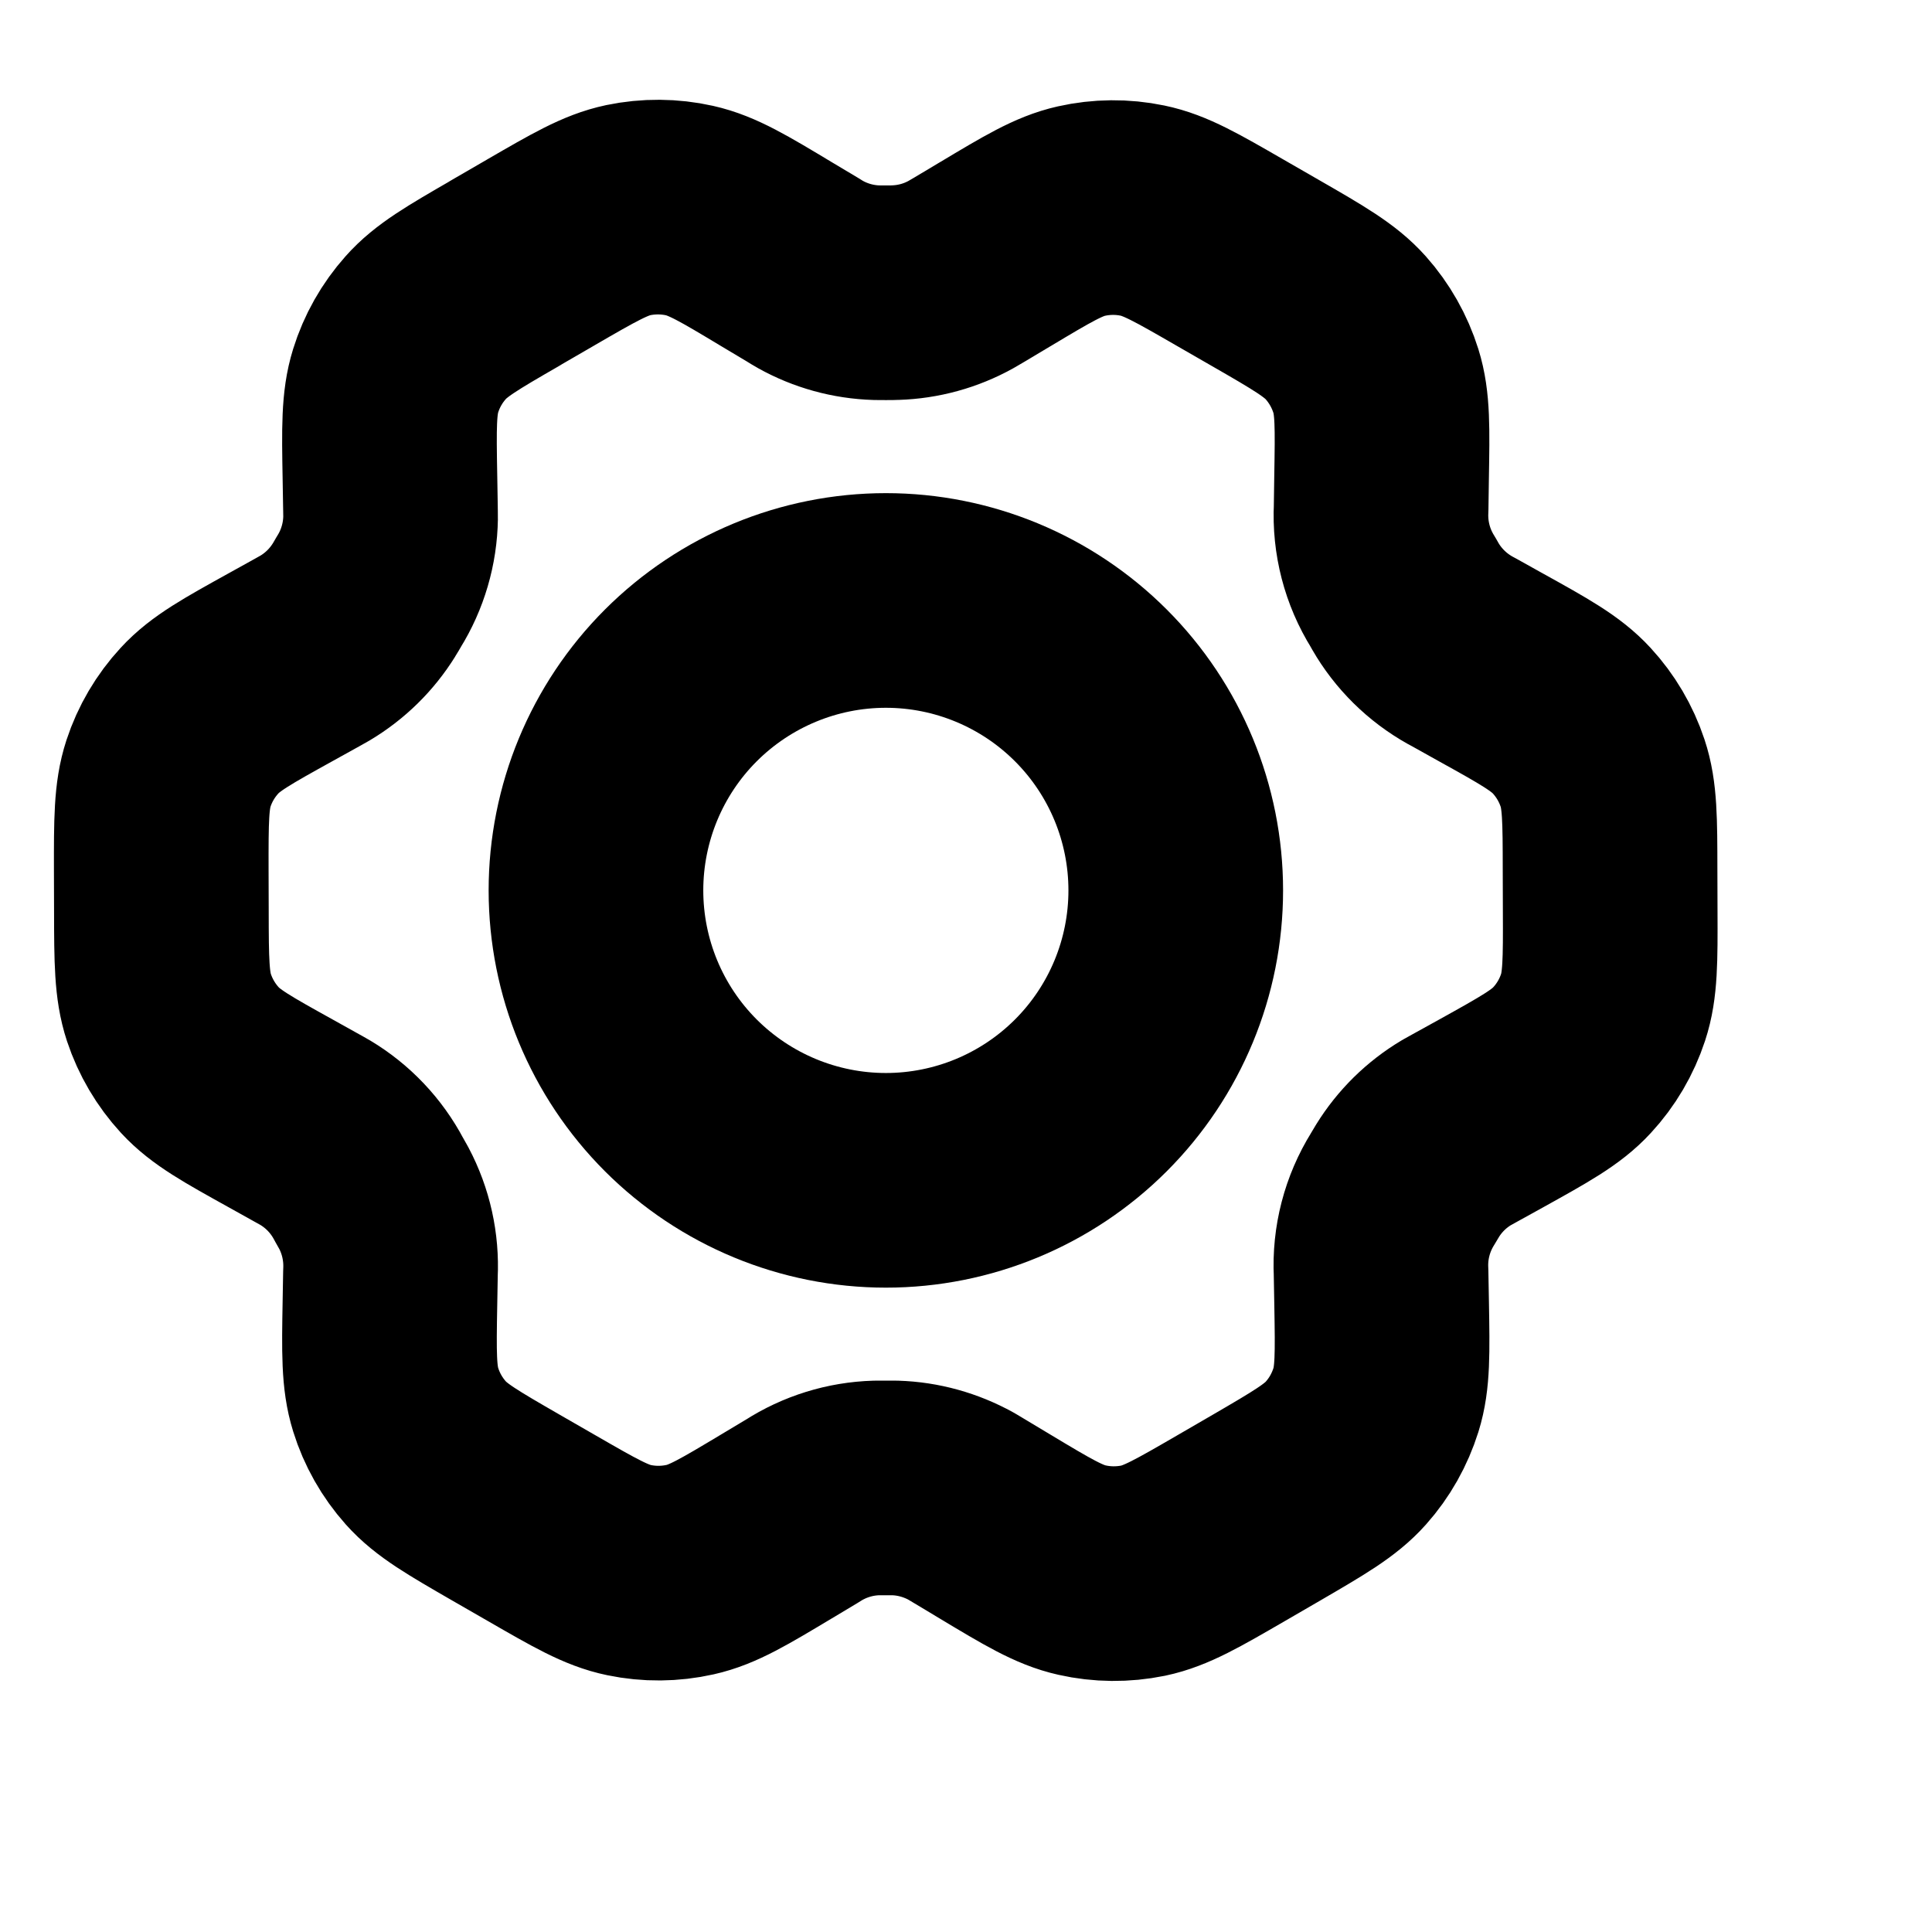 <svg width="30" height="30" viewBox="0 0 30 30" fill="none" xmlns="http://www.w3.org/2000/svg">
<path d="M23.151 10.363L22.739 10.133C22.377 9.946 22.072 9.665 21.857 9.318C21.838 9.288 21.82 9.255 21.784 9.192C21.541 8.803 21.423 8.348 21.446 7.89L21.453 7.412C21.466 6.646 21.473 6.262 21.365 5.917C21.269 5.611 21.109 5.328 20.896 5.089C20.655 4.819 20.32 4.625 19.651 4.24L19.095 3.92C18.429 3.536 18.095 3.343 17.74 3.27C17.427 3.205 17.103 3.208 16.791 3.278C16.439 3.357 16.109 3.555 15.451 3.949L15.447 3.951L15.049 4.189C14.986 4.227 14.953 4.245 14.922 4.263C14.609 4.437 14.26 4.533 13.901 4.544C13.865 4.546 13.828 4.546 13.755 4.546L13.609 4.545C13.249 4.534 12.898 4.437 12.584 4.262C12.553 4.245 12.523 4.226 12.46 4.187L12.058 3.947C11.395 3.548 11.063 3.35 10.708 3.27C10.395 3.2 10.07 3.198 9.756 3.263C9.401 3.338 9.068 3.531 8.4 3.918L8.397 3.92L7.848 4.238L7.842 4.243C7.18 4.625 6.848 4.819 6.61 5.088C6.397 5.327 6.238 5.608 6.143 5.914C6.036 6.259 6.041 6.644 6.055 7.414L6.063 7.891C6.063 7.964 6.066 8 6.065 8.035C6.059 8.444 5.942 8.844 5.726 9.191C5.689 9.254 5.672 9.286 5.653 9.315C5.463 9.621 5.203 9.877 4.893 10.062L4.767 10.133L4.361 10.358C3.684 10.733 3.345 10.921 3.099 11.189C2.881 11.425 2.716 11.705 2.616 12.01C2.503 12.356 2.503 12.742 2.504 13.516L2.506 14.15C2.507 14.918 2.51 15.302 2.623 15.645C2.724 15.949 2.888 16.227 3.104 16.462C3.349 16.728 3.685 16.915 4.357 17.288L4.759 17.512C4.828 17.551 4.863 17.569 4.896 17.589C5.248 17.8 5.536 18.104 5.728 18.468L5.804 18.603C5.994 18.962 6.083 19.365 6.063 19.771L6.055 20.229C6.041 21.001 6.036 21.388 6.144 21.734C6.239 22.04 6.399 22.322 6.613 22.562C6.854 22.832 7.189 23.025 7.858 23.411L8.414 23.731C9.081 24.115 9.414 24.308 9.769 24.381C10.082 24.446 10.405 24.443 10.717 24.373C11.071 24.294 11.4 24.096 12.061 23.7L12.46 23.461C12.803 23.24 13.2 23.117 13.607 23.105H13.9C14.258 23.116 14.609 23.214 14.924 23.388L15.028 23.45L15.451 23.704C16.115 24.103 16.446 24.301 16.8 24.38C17.113 24.451 17.438 24.453 17.752 24.389C18.107 24.314 18.442 24.12 19.11 23.733L19.667 23.41C20.328 23.025 20.66 22.832 20.899 22.563C21.113 22.323 21.27 22.042 21.366 21.737C21.473 21.394 21.467 21.012 21.454 20.254L21.445 19.759C21.422 19.301 21.54 18.848 21.782 18.459L21.856 18.335C22.045 18.029 22.306 17.772 22.615 17.588L22.739 17.519L22.741 17.518L23.148 17.293C23.825 16.917 24.164 16.73 24.41 16.462C24.629 16.226 24.793 15.945 24.893 15.641C25.006 15.297 25.006 14.913 25.003 14.147L25.001 13.501C25 12.733 24.999 12.348 24.885 12.005C24.784 11.701 24.62 11.423 24.404 11.189C24.159 10.923 23.824 10.736 23.153 10.364L23.151 10.363Z" stroke="black" stroke-width="3.333" stroke-linecap="round" stroke-linejoin="round"/>
<path d="M9.254 13.826C9.254 15.02 9.728 16.165 10.572 17.009C11.417 17.853 12.562 18.328 13.756 18.328C14.95 18.328 16.095 17.853 16.939 17.009C17.783 16.165 18.257 15.02 18.257 13.826C18.257 12.632 17.783 11.487 16.939 10.643C16.095 9.799 14.95 9.324 13.756 9.324C12.562 9.324 11.417 9.799 10.572 10.643C9.728 11.487 9.254 12.632 9.254 13.826Z" stroke="black" stroke-width="3.333" stroke-linecap="round" stroke-linejoin="round"/>
</svg>
